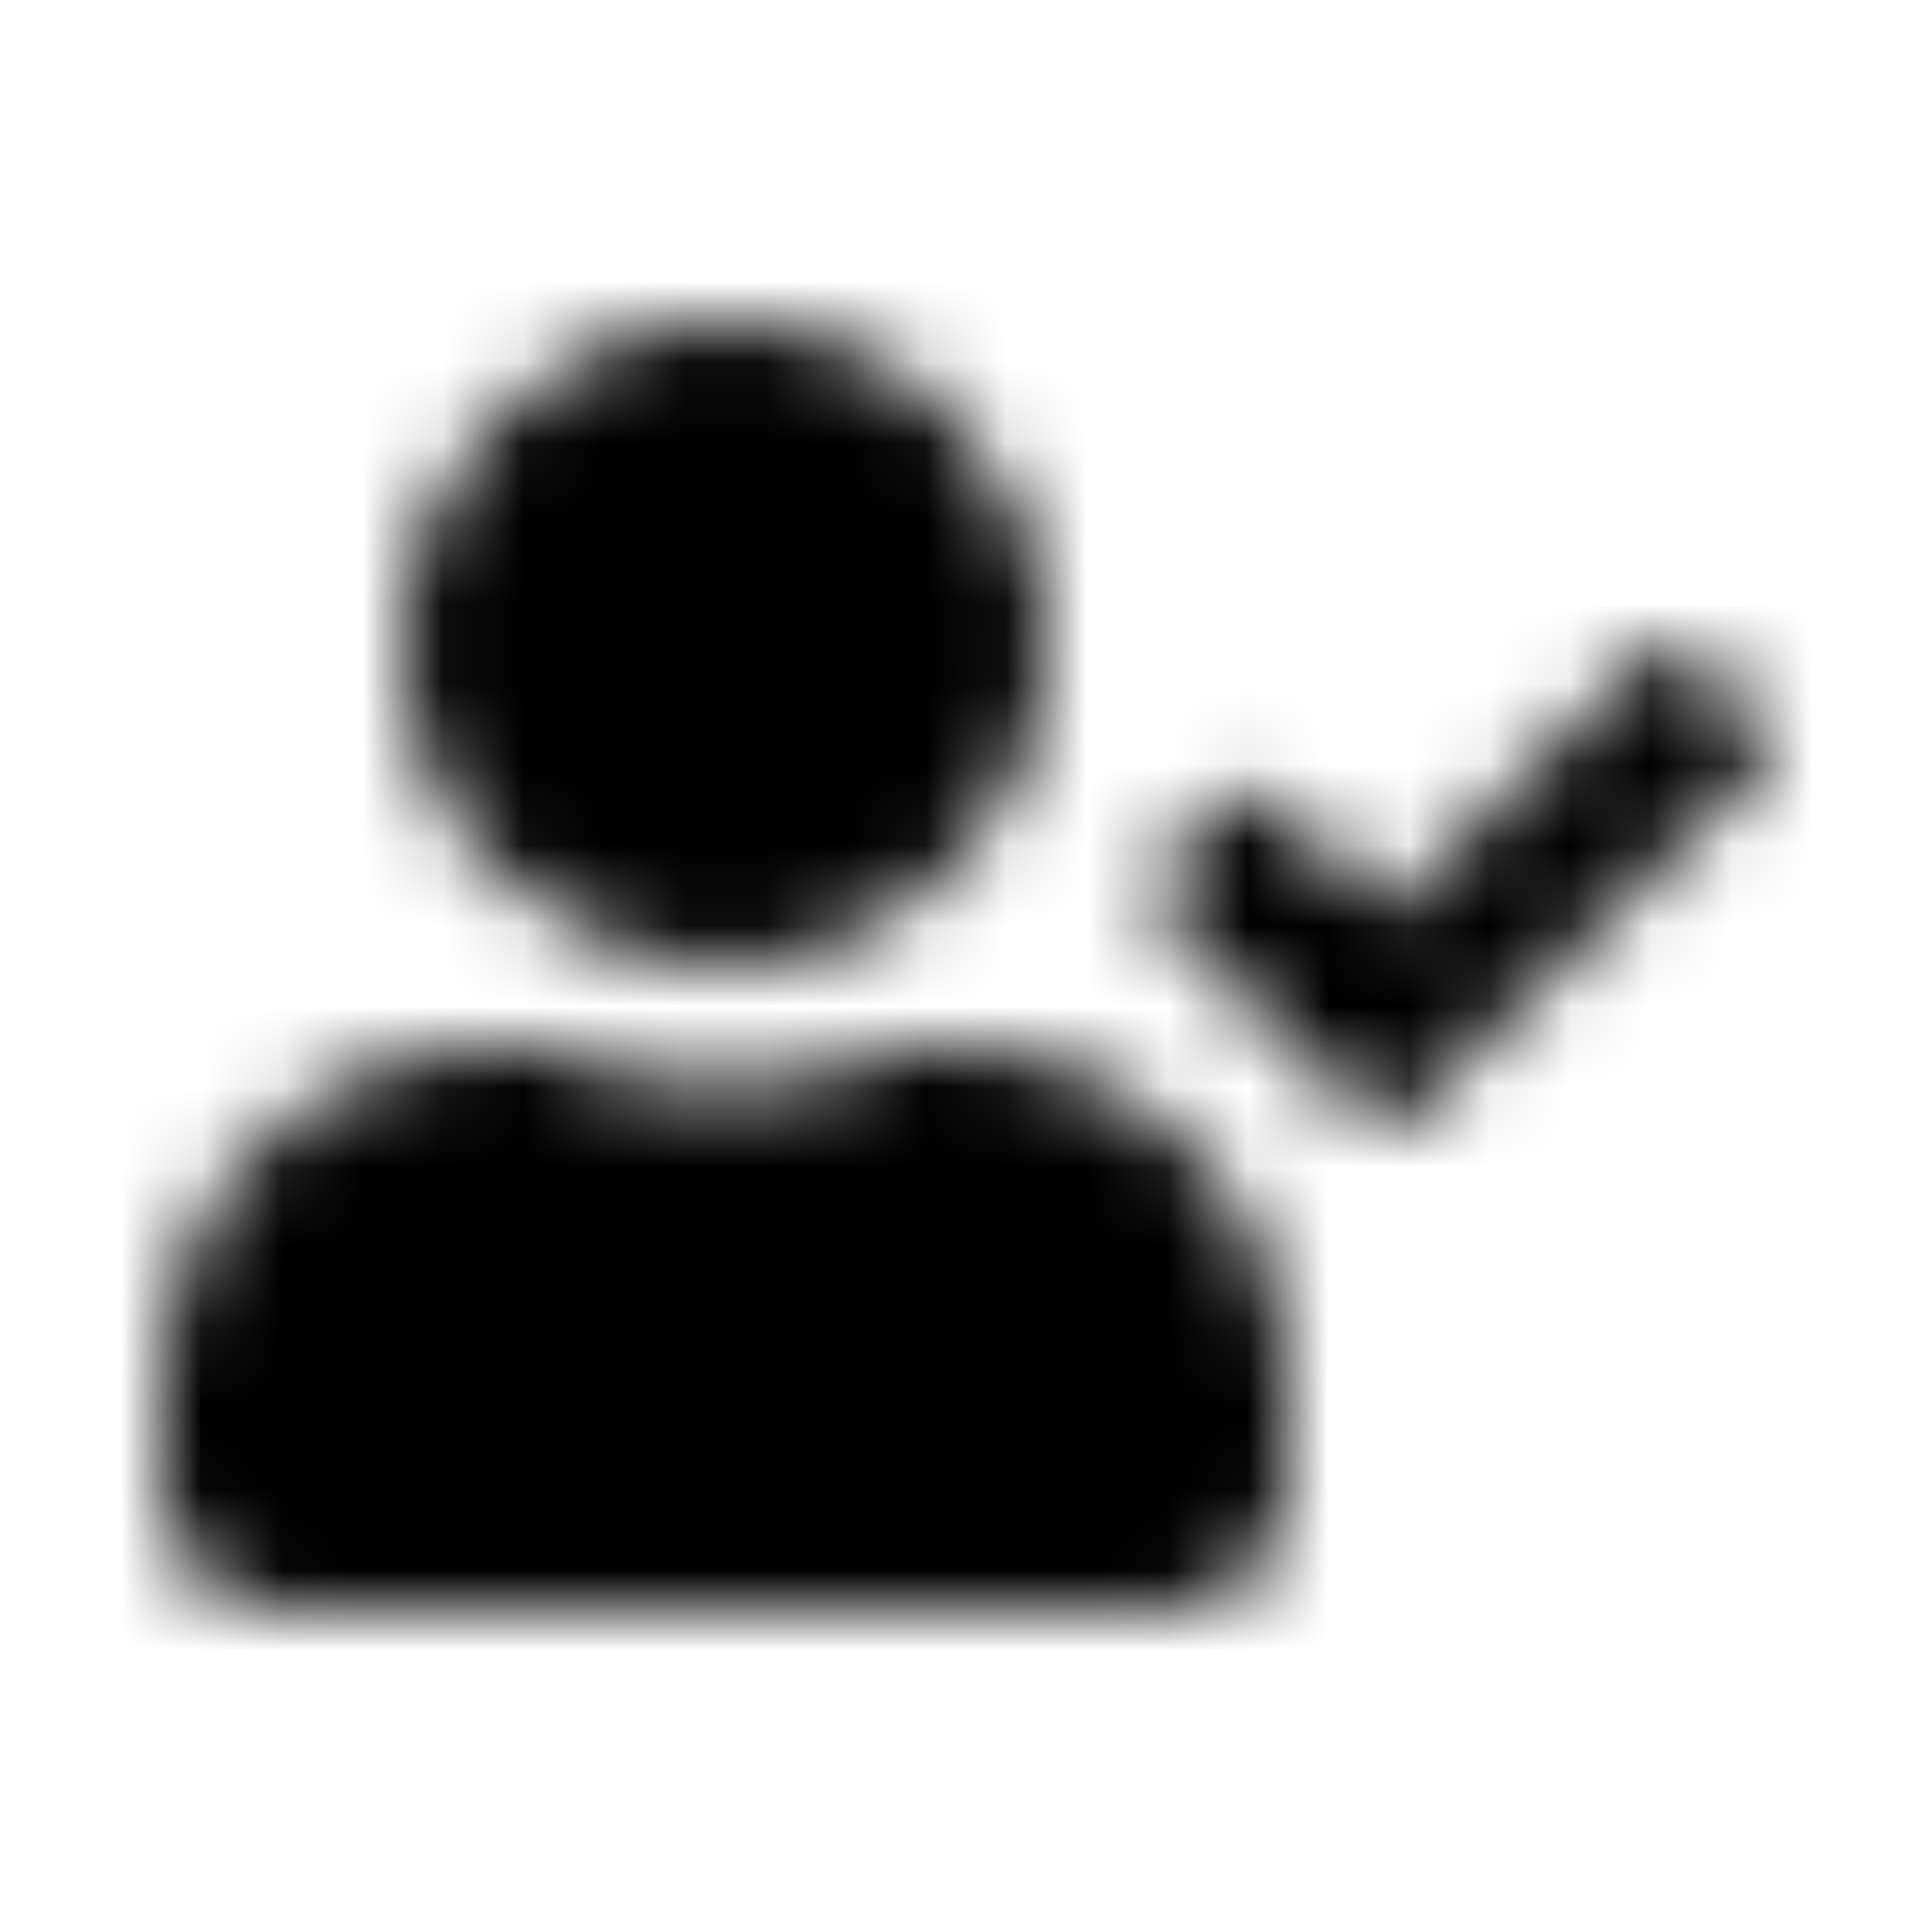 <?xml version="1.0" encoding="UTF-8"?>
<svg width="24px" height="24px" viewBox="0 0 24 24" version="1.1" xmlns="http://www.w3.org/2000/svg" xmlns:xlink="http://www.w3.org/1999/xlink">
    <!-- Generator: Sketch 52.5 (67469) - http://www.bohemiancoding.com/sketch -->
    <title>user-check</title>
    <desc>Created with Sketch.</desc>
    <defs>
        <path d="M9,12 C11.209,12 13,10.209 13,8 C13,5.791 11.209,4 9,4 C6.791,4 5,5.791 5,8 C5,10.209 6.791,12 9,12 Z M11.8,13 L11.278,13 C10.584,13.319 9.812,13.5 9,13.5 C8.187,13.5 7.419,13.319 6.722,13 L6.2,13 C3.881,13 2,14.881 2,17.2 L2,18.5 C2,19.328 2.672,20 3.5,20 L14.5,20 C15.328,20 16,19.328 16,18.5 L16,17.2 C16,14.881 14.119,13 11.8,13 Z M21.894,8.987 L21.025,8.109 C20.881,7.962 20.647,7.962 20.5,8.106 L17.225,11.356 L15.803,9.925 C15.659,9.778 15.425,9.778 15.278,9.922 L14.4,10.794 C14.253,10.938 14.253,11.172 14.397,11.319 L16.95,13.891 C17.094,14.037 17.328,14.037 17.475,13.894 L21.891,9.512 C22.034,9.366 22.038,9.131 21.894,8.987 Z" id="path-1"></path>
    </defs>
    <g id="user-check" stroke="none" stroke-width="1" fill="none" fill-rule="evenodd">
        <mask id="mask-2" fill="white">
            <use xlink:href="#path-1"></use>
        </mask>
        <g fill-rule="nonzero"></g>
        <g id="🎨-color" mask="url(#mask-2)" fill="#000000">
            <rect id="🎨-Color" x="0" y="0" width="24" height="24"></rect>
        </g>
    </g>
</svg>